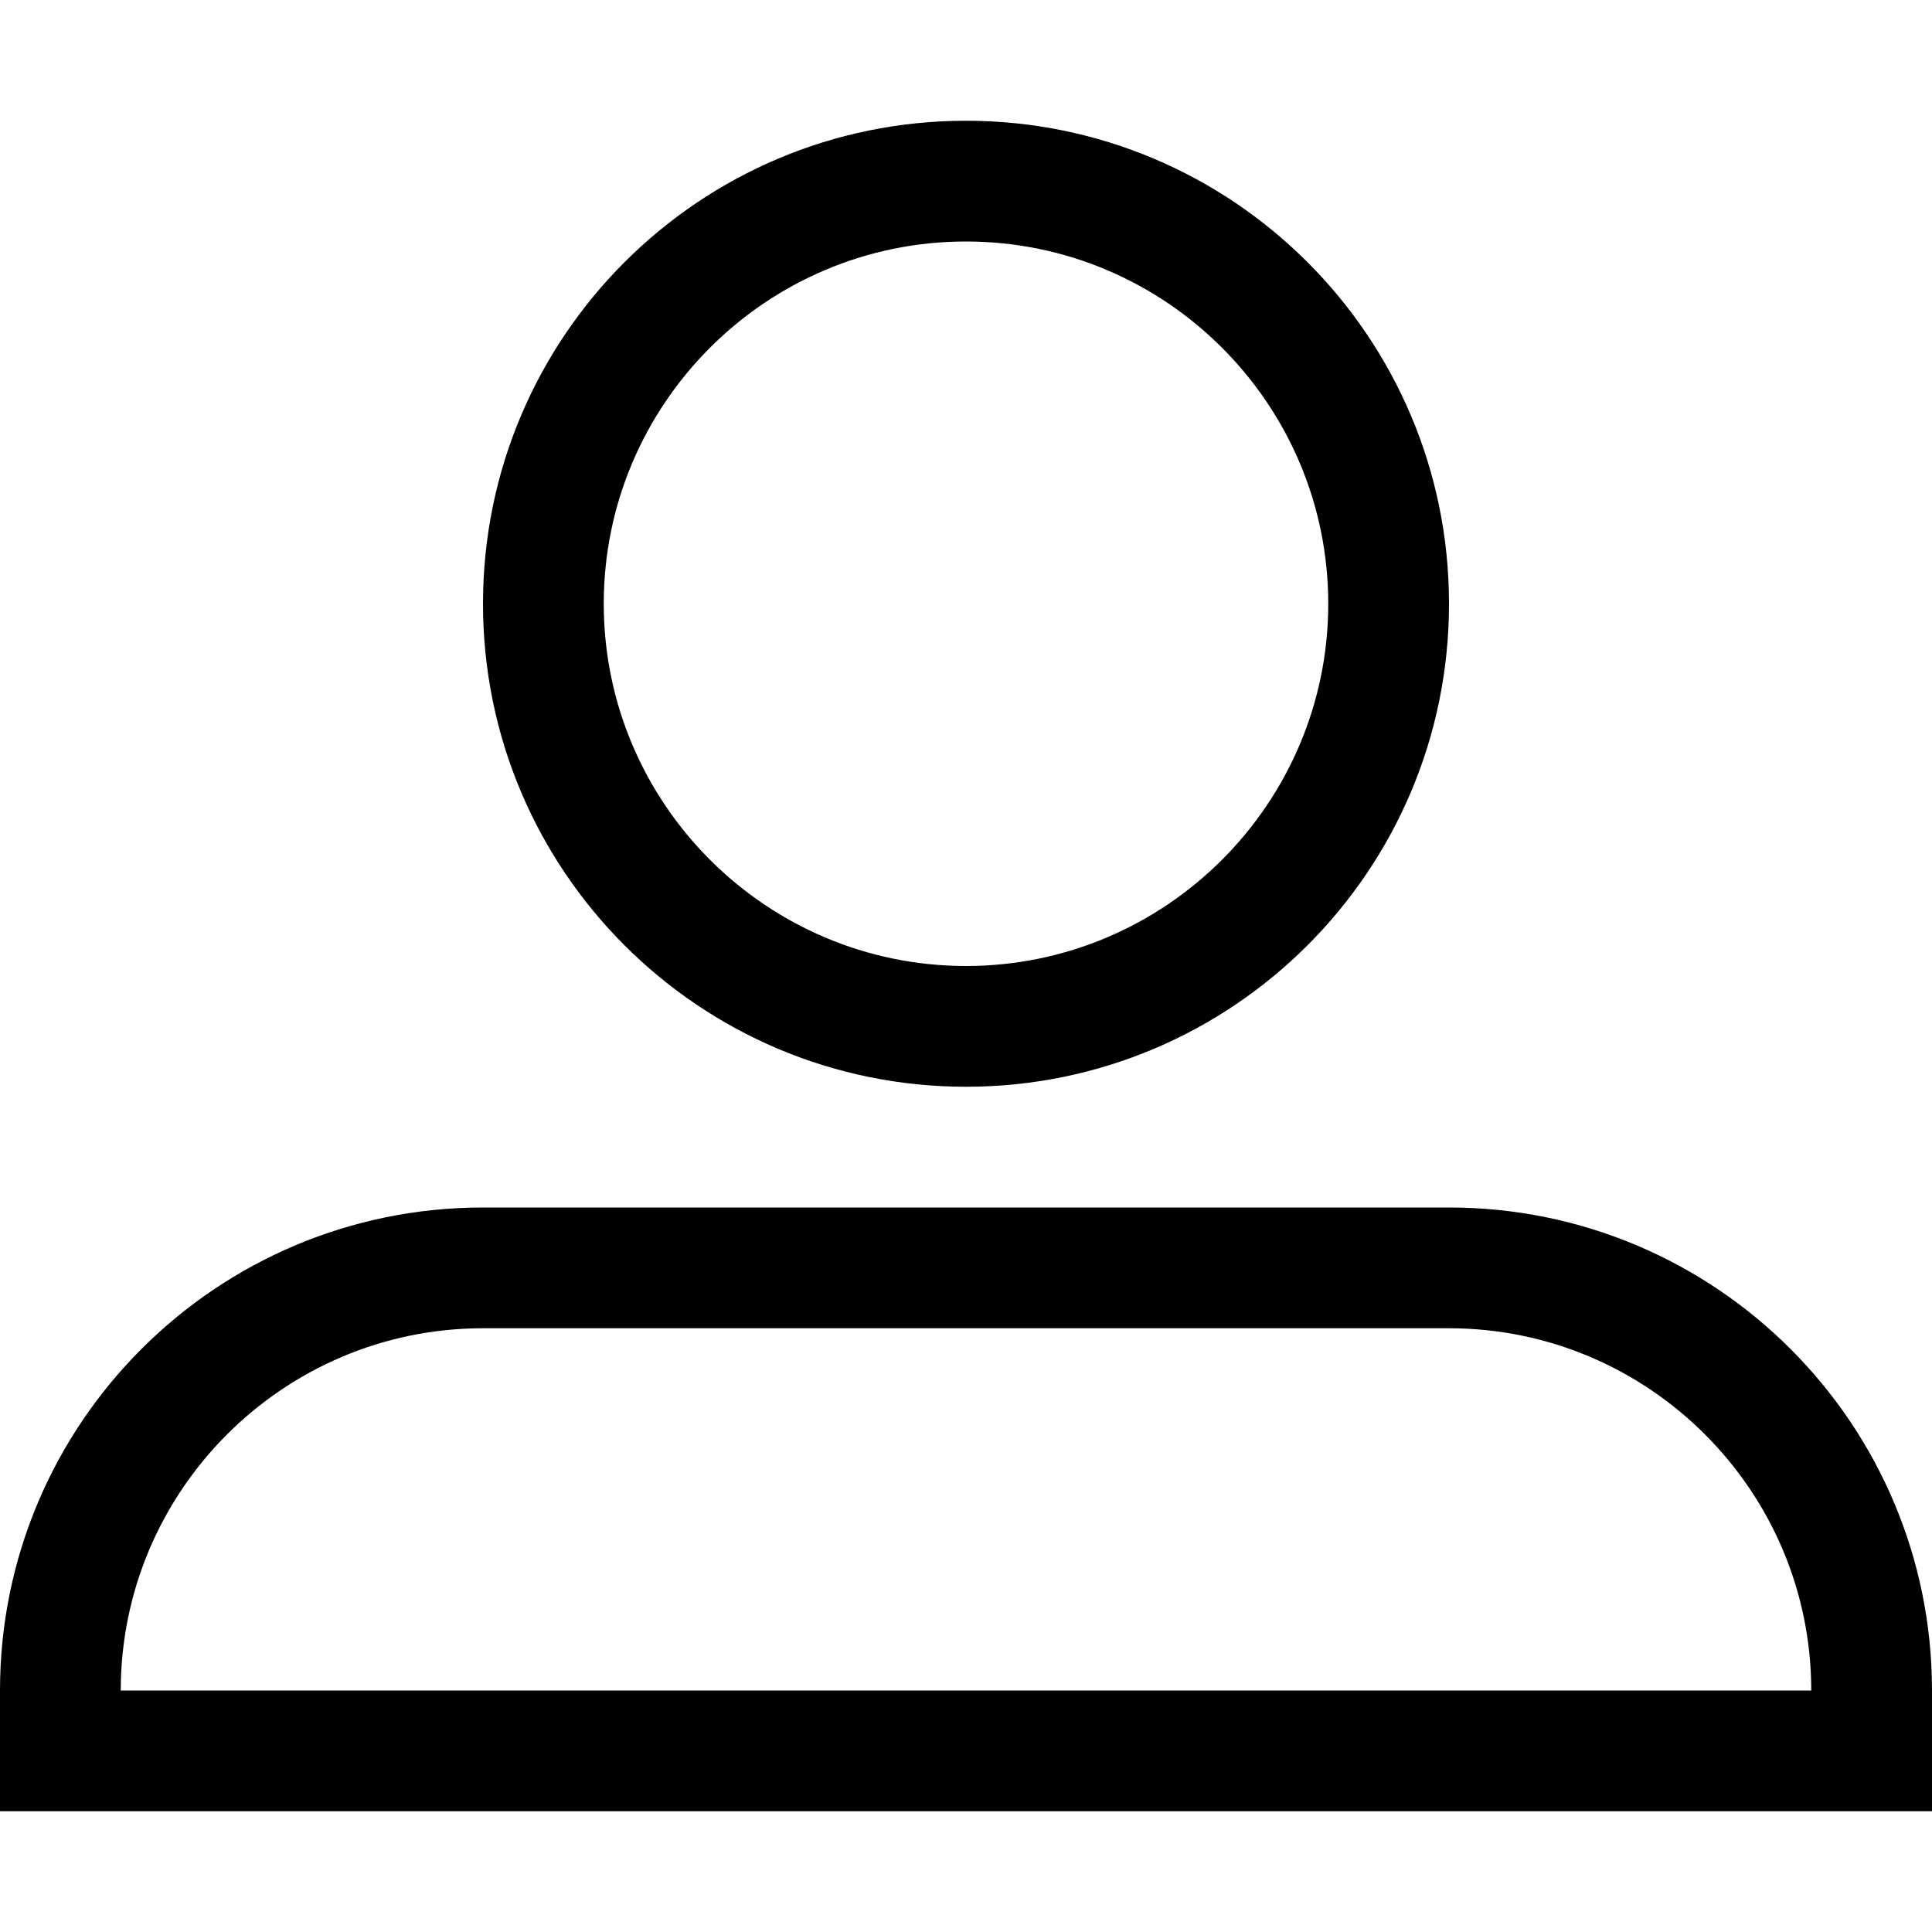 <?xml version="1.0" encoding="utf-8"?>
<!-- Generated by IcoMoon.io -->
<!DOCTYPE svg PUBLIC "-//W3C//DTD SVG 1.1//EN" "http://www.w3.org/Graphics/SVG/1.1/DTD/svg11.dtd">
<svg version="1.1" xmlns="http://www.w3.org/2000/svg" xmlns:xlink="http://www.w3.org/1999/xlink" width="16" height="16" viewBox="0 0 16 16">
<path fill="#000000" d="M8 2c1.654 0 3 1.346 3 3s-1.346 3-3 3-3-1.346-3-3 1.346-3 3-3zM8 1c-2.209 0-4 1.791-4 4s1.791 4 4 4 4-1.791 4-4-1.791-4-4-4v0zM12 11c1.654 0 3 1.346 3 3h-14c0-1.654 1.346-3 3-3h8zM12 10h-8c-2.209 0-4 1.791-4 4v1h16v-1c0-2.209-1.791-4-4-4v0z"></path>
</svg>
